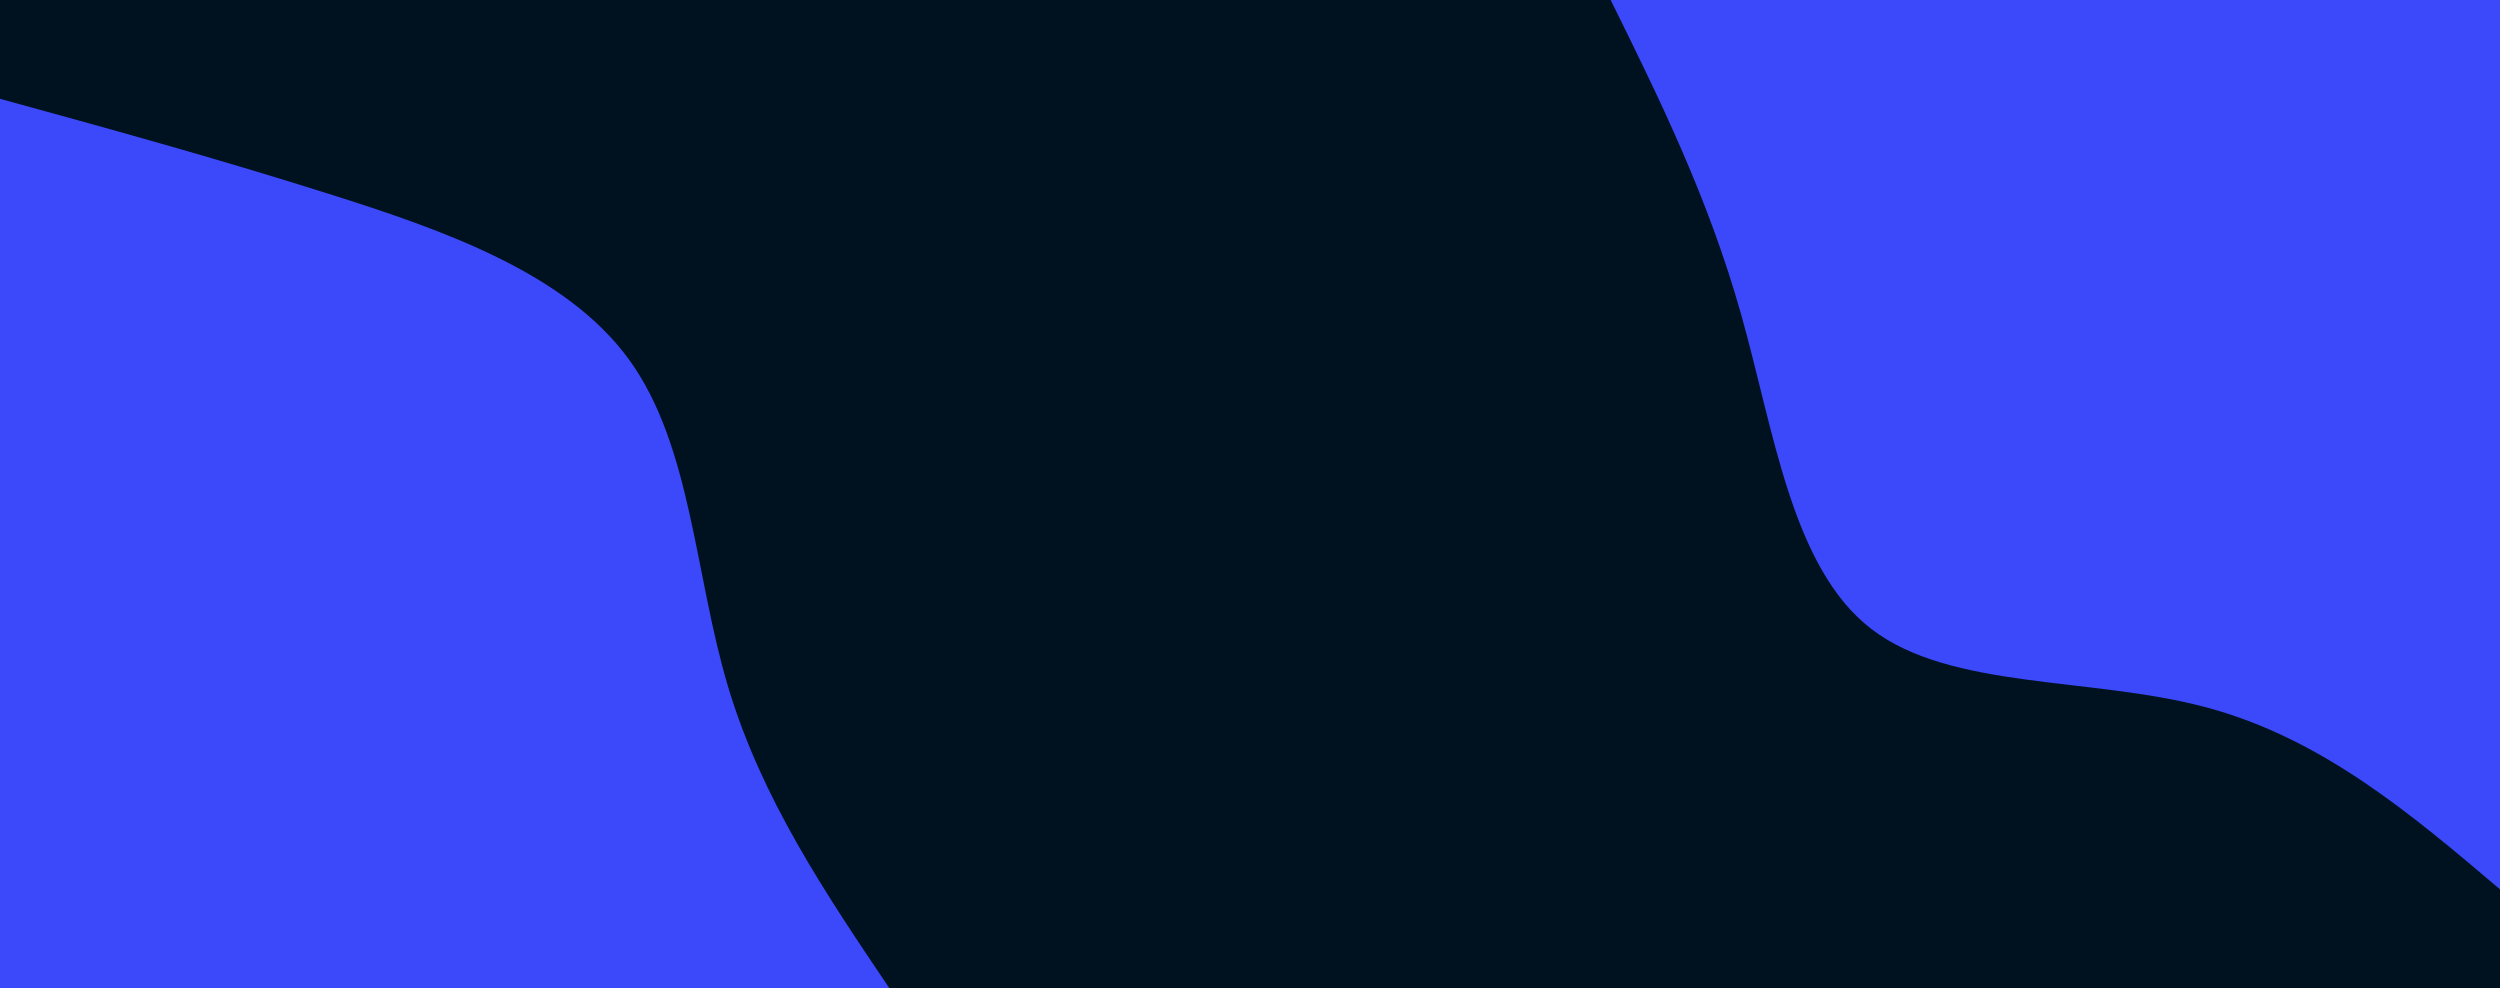 <svg id="visual" viewBox="0 0 2024 800" width="2024" height="800" xmlns="http://www.w3.org/2000/svg" xmlns:xlink="http://www.w3.org/1999/xlink" version="1.1"><rect x="0" y="0" width="2024" height="800" fill="#001220"></rect><defs><linearGradient id="grad1_0" x1="60.5%" y1="0%" x2="100%" y2="100%"><stop offset="-0.6%" stop-color="#001220" stop-opacity="1"></stop><stop offset="100.6%" stop-color="#001220" stop-opacity="1"></stop></linearGradient></defs><defs><linearGradient id="grad2_0" x1="0%" y1="0%" x2="39.5%" y2="100%"><stop offset="-0.6%" stop-color="#001220" stop-opacity="1"></stop><stop offset="100.6%" stop-color="#001220" stop-opacity="1"></stop></linearGradient></defs><g transform="translate(2024, 0)"><path d="M0 720C-72 658.9 -144.1 597.9 -237.3 572.8C-330.5 547.7 -444.8 558.7 -509.1 509.1C-573.4 459.5 -587.6 349.4 -614.4 254.5C-641.2 159.5 -680.6 79.8 -720 0L0 0Z" fill="#3c49fa"></path></g><g transform="translate(0, 800)"><path d="M0 -720C86.7 -696.2 173.4 -672.4 266.3 -643C359.3 -613.7 458.3 -578.8 509.1 -509.1C559.9 -439.4 562.3 -334.8 589.4 -244.2C616.5 -153.5 668.3 -76.7 720 0L0 0Z" fill="#3c49fa"></path></g></svg>

